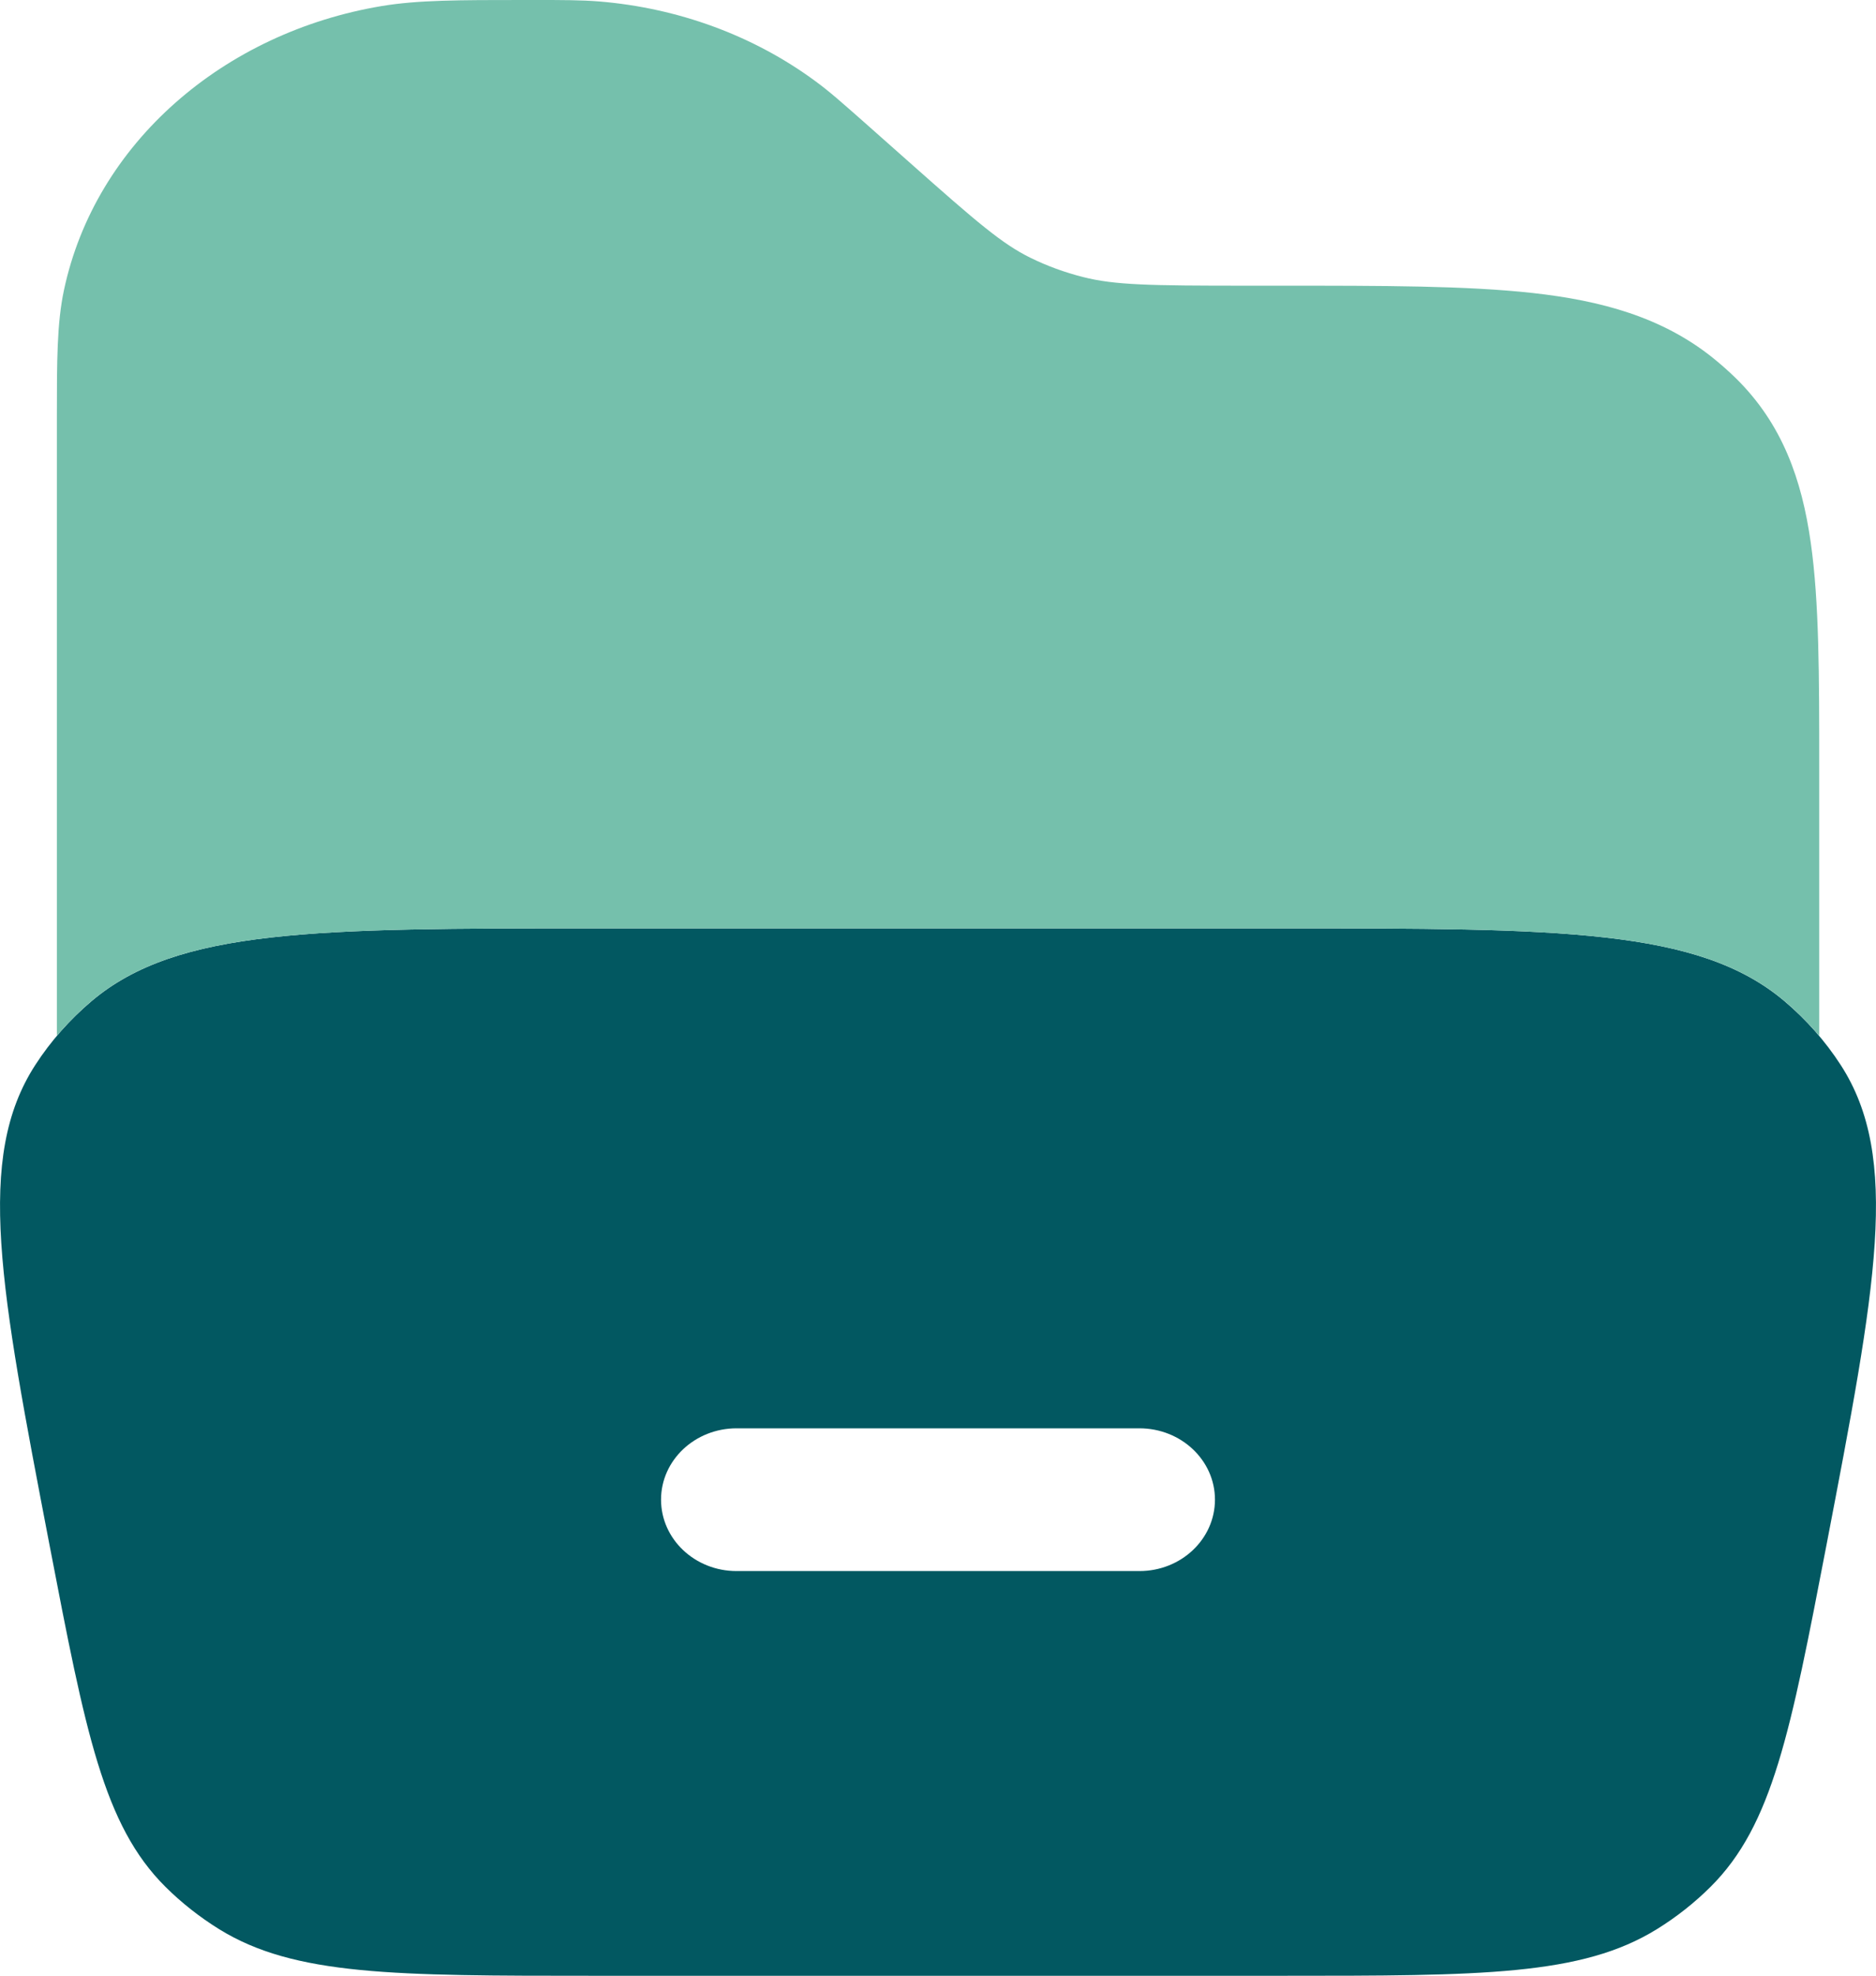 <svg width="19" height="20" viewBox="0 0 19 20" fill="none" xmlns="http://www.w3.org/2000/svg">
<path fill-rule="evenodd" clip-rule="evenodd" d="M0.358 10.78C-0.252 11.721 -0 13.03 0.503 15.648C0.866 17.532 1.047 18.475 1.675 19.1C1.838 19.262 2.021 19.406 2.219 19.529C2.982 20.001 3.995 20.001 6.022 20.001H12.978C15.005 20.001 16.018 20.001 16.781 19.529C16.98 19.406 17.162 19.262 17.325 19.1C17.953 18.475 18.134 17.532 18.497 15.648C19 13.03 19.252 11.721 18.642 10.78C18.486 10.539 18.294 10.322 18.072 10.134C17.201 9.398 15.793 9.398 12.978 9.398H6.022C3.207 9.398 1.799 9.398 0.928 10.134C0.706 10.322 0.514 10.539 0.358 10.78ZM6.695 15.181C6.695 14.782 7.038 14.459 7.46 14.459H11.54C11.962 14.459 12.305 14.782 12.305 15.181C12.305 15.581 11.962 15.904 11.54 15.904H7.46C7.038 15.904 6.695 15.581 6.695 15.181Z" fill="#025861"/>
<path d="M0.576 10.485C0.683 10.359 0.8 10.241 0.928 10.133C1.799 9.398 3.207 9.398 6.022 9.398H12.978C15.793 9.398 17.201 9.398 18.072 10.133C18.2 10.241 18.318 10.359 18.425 10.486V7.756C18.425 6.847 18.425 6.093 18.339 5.492C18.249 4.857 18.053 4.295 17.584 3.832C17.507 3.757 17.427 3.686 17.342 3.618C16.83 3.21 16.217 3.043 15.522 2.966C14.853 2.892 14.01 2.892 12.977 2.892H12.624C11.642 2.892 11.29 2.886 10.971 2.805C10.784 2.758 10.604 2.692 10.435 2.609C10.151 2.469 9.903 2.258 9.208 1.641L8.734 1.221C8.534 1.045 8.399 0.924 8.253 0.818C7.628 0.359 6.868 0.081 6.071 0.015C5.886 -2.08225e-05 5.697 -1.08857e-05 5.414 1.91143e-05L5.297 9.10068e-06C4.656 -0 4.234 -0 3.867 0.061C2.262 0.329 0.964 1.451 0.648 2.936C0.576 3.273 0.576 3.66 0.576 4.219L0.576 10.485Z" fill="#75C0AC"/>
</svg>
